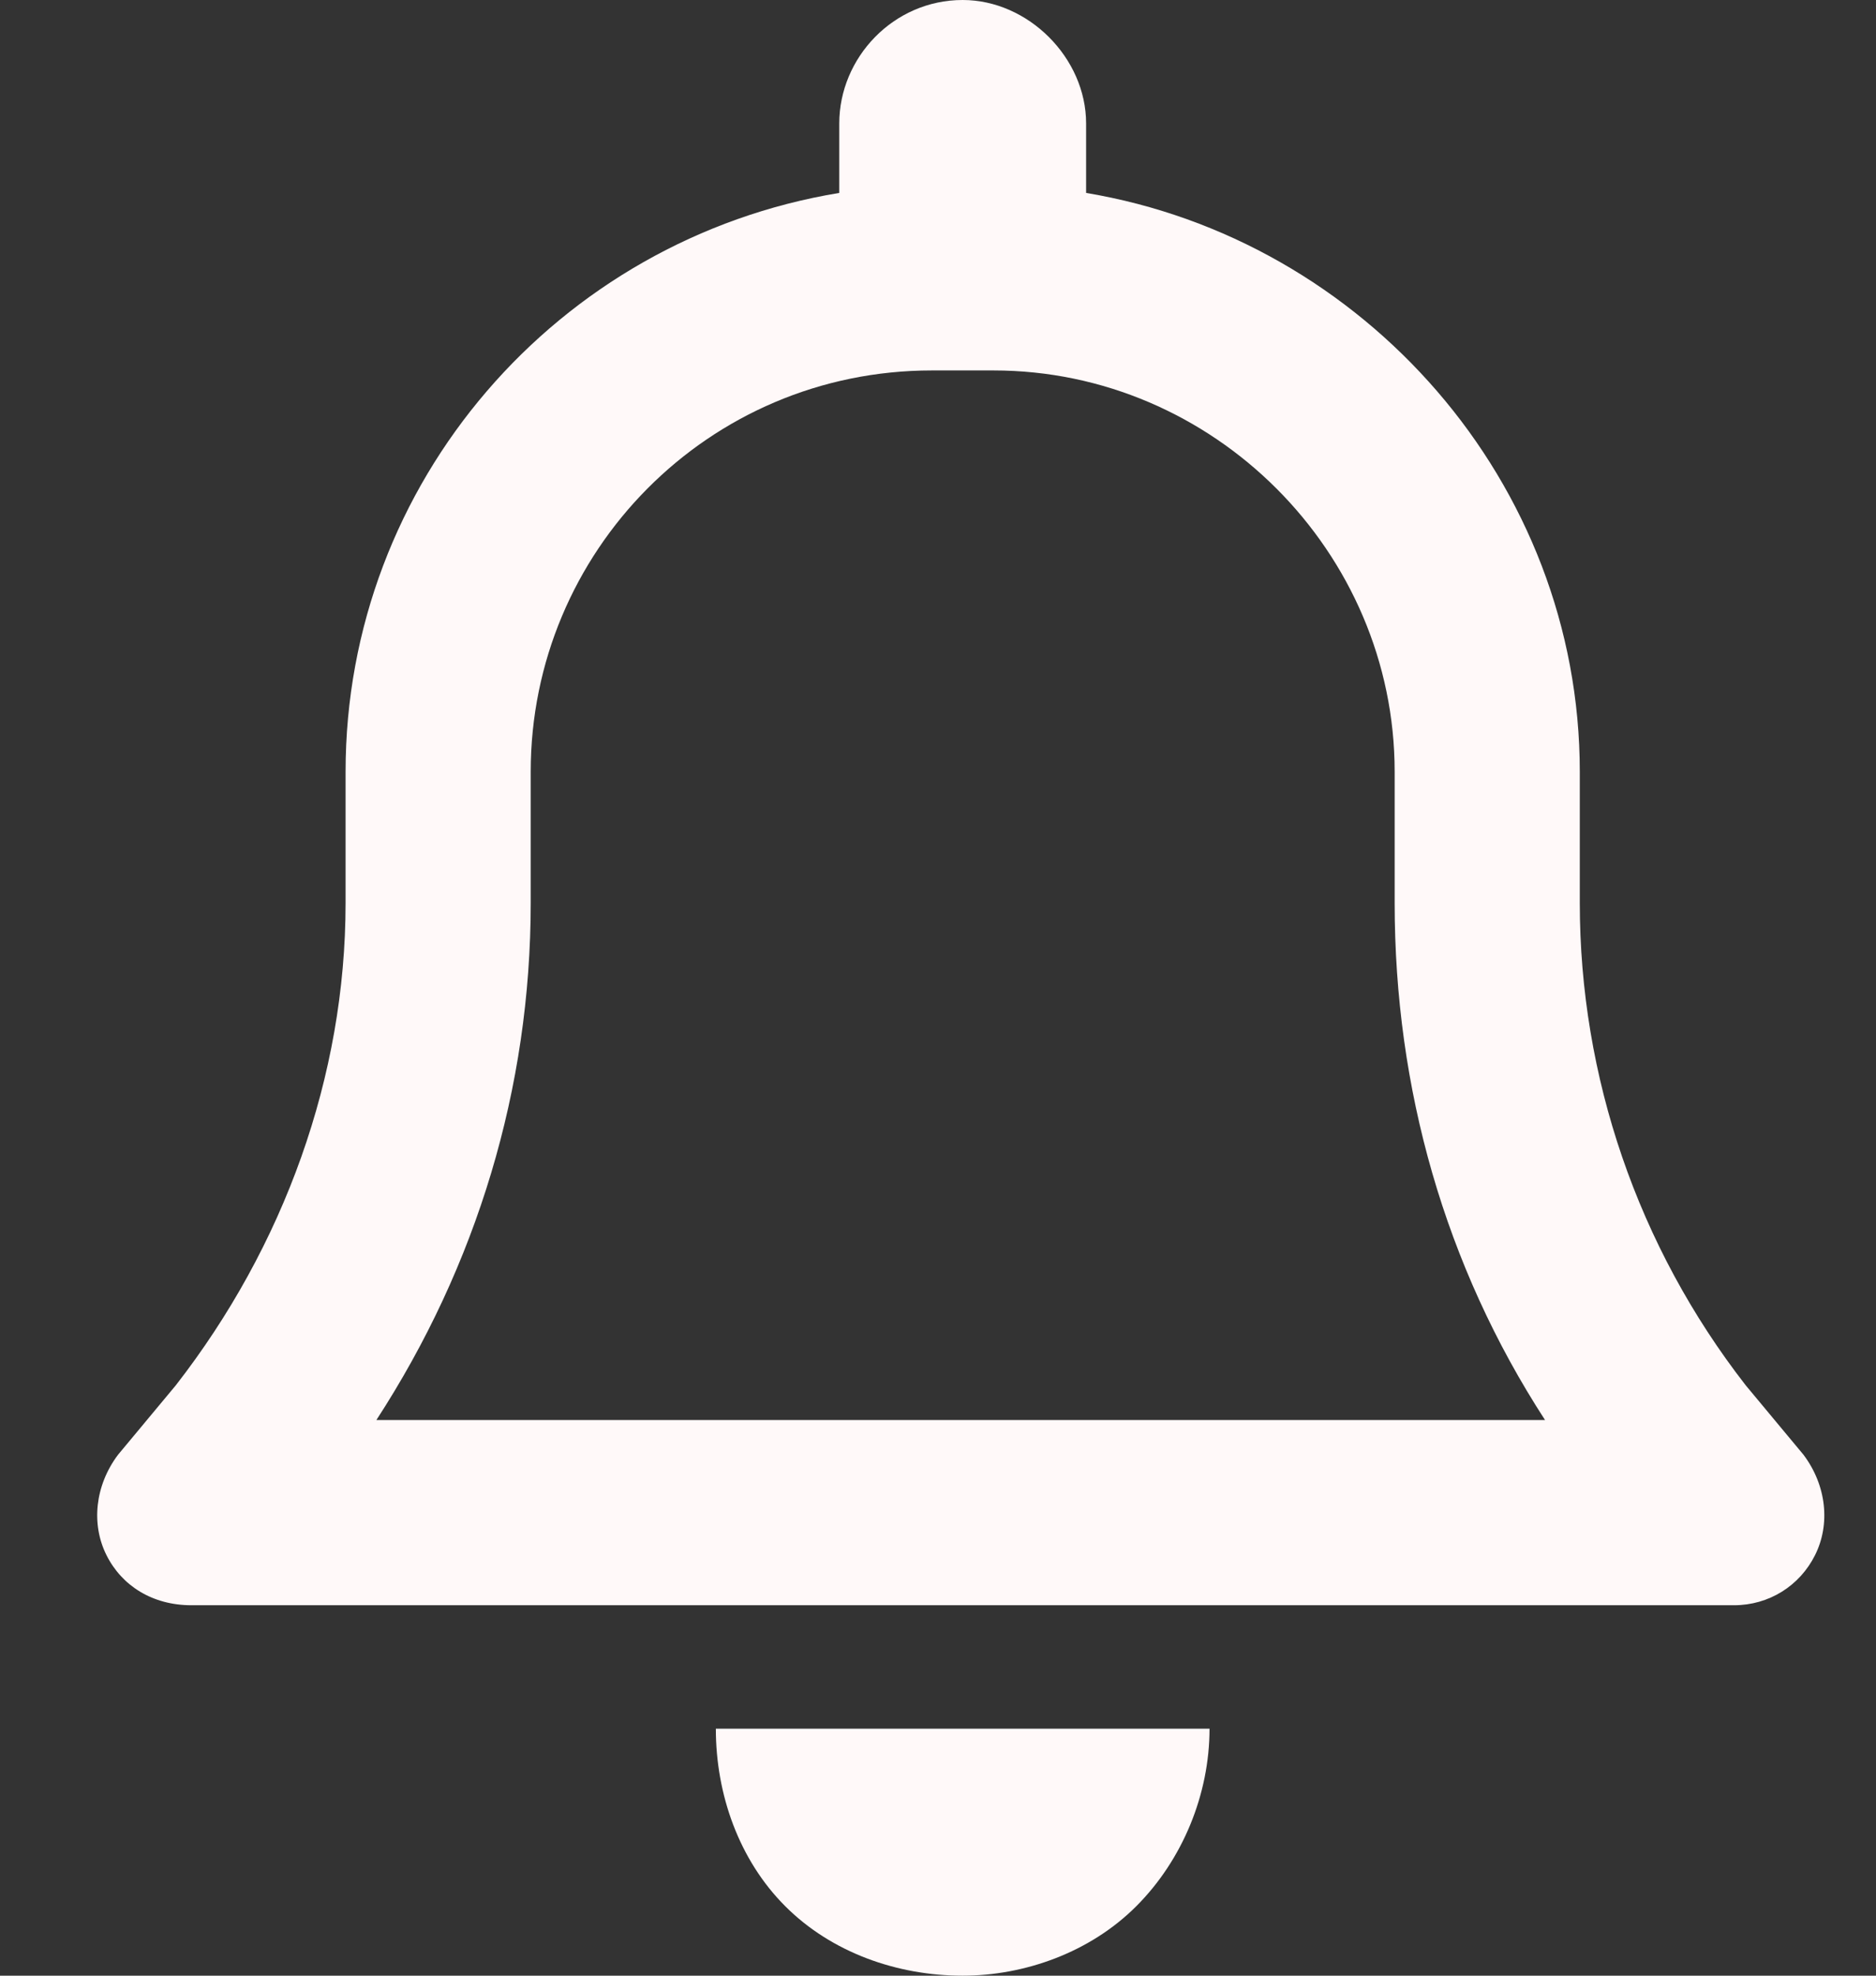 <svg width="19" height="20" viewBox="0 0 19 20" fill="none" xmlns="http://www.w3.org/2000/svg">
<rect x="0" y="0" width="19" height="20" fill="#333333" stroke="none"/>
<path d="M11 1.25V1.953C13.812 2.422 16 4.883 16 7.812V9.141C16 10.898 16.586 12.617 17.68 14.023L18.266 14.727C18.5 15.039 18.539 15.43 18.383 15.742C18.227 16.055 17.914 16.25 17.562 16.25H1.938C1.547 16.25 1.234 16.055 1.078 15.742C0.922 15.43 0.961 15.039 1.195 14.727L1.781 14.023C2.875 12.617 3.5 10.898 3.5 9.141V7.812C3.5 4.883 5.648 2.422 8.5 1.953V1.25C8.5 0.586 9.047 0 9.75 0C10.414 0 11 0.586 11 1.25ZM9.438 3.75C7.172 3.75 5.375 5.586 5.375 7.812V9.141C5.375 11.016 4.828 12.812 3.812 14.375H15.648C14.633 12.812 14.125 11.016 14.125 9.141V7.812C14.125 5.586 12.289 3.75 10.062 3.75H9.438ZM12.25 17.5C12.25 18.164 11.977 18.828 11.508 19.297C11.039 19.766 10.375 20 9.75 20C9.086 20 8.422 19.766 7.953 19.297C7.484 18.828 7.25 18.164 7.25 17.5H12.25Z" fill="#FFF9F9"/>
</svg>

